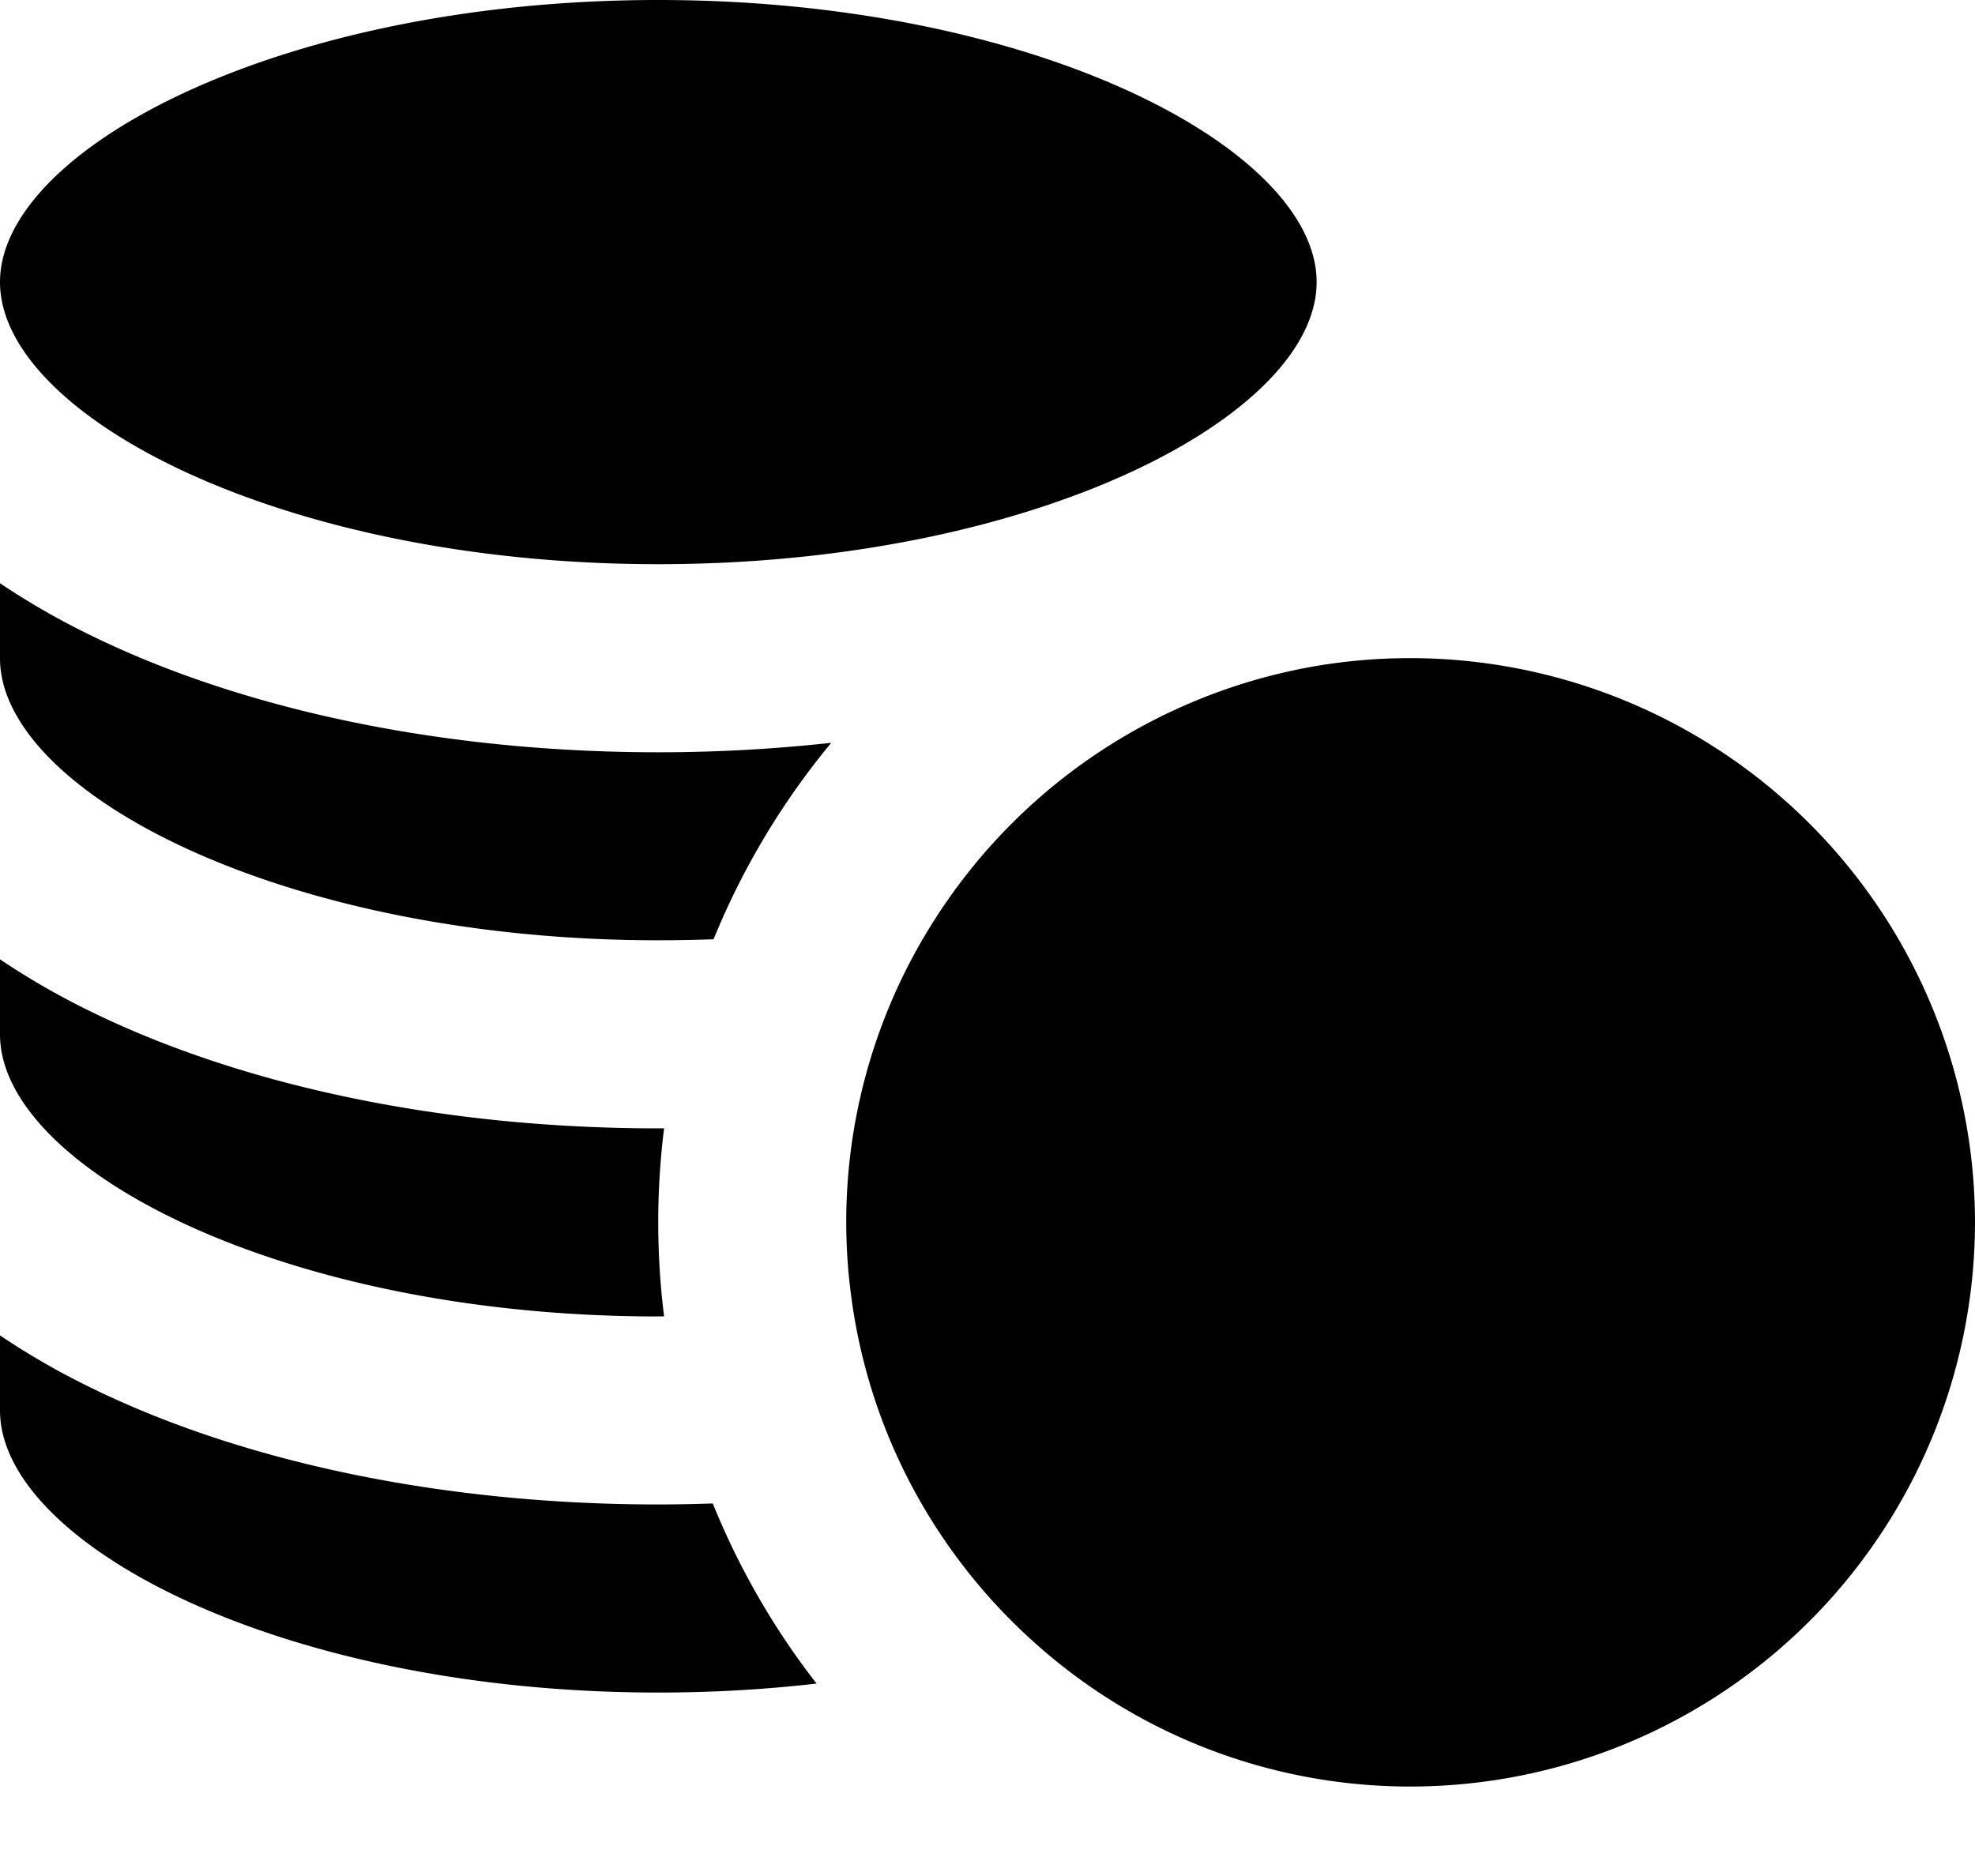 <svg xmlns="http://www.w3.org/2000/svg" width="20" height="19" fill="none"><path fill="#000" d="M6.666 5.714c3.816 0 6.667-1.508 6.667-2.857C13.333 1.508 10.482 0 6.666 0 2.851 0 0 1.508 0 2.857c0 1.349 2.85 2.857 6.666 2.857Zm0 11.428c.557 0 1.093-.032 1.603-.091a7.627 7.627 0 0 1-1.051-1.824c-.183.006-.367.01-.552.01-2.18 0-4.245-.431-5.813-1.216A7.534 7.534 0 0 1 0 13.525v.76c0 1.349 2.85 2.857 6.666 2.857Zm0-3.81h.059a7.672 7.672 0 0 1 0-1.905l-.059.001c-2.18 0-4.244-.432-5.813-1.216A7.563 7.563 0 0 1 0 9.716v.76c0 1.348 2.85 2.857 6.666 2.857Zm0-3.809c.19 0 .376-.004.56-.01a7.63 7.63 0 0 1 1.192-1.99 16.01 16.01 0 0 1-1.752.096c-2.18 0-4.244-.432-5.813-1.217A7.553 7.553 0 0 1 0 5.907v.76c0 1.348 2.85 2.856 6.666 2.856Zm2.858-.3a5.684 5.684 0 0 0-.895 3.972 5.67 5.67 0 0 0 .594 1.836c.31.589.72 1.12 1.212 1.568a5.693 5.693 0 0 0 3.85 1.495A5.721 5.721 0 0 0 20 12.38a5.721 5.721 0 0 0-6.671-5.635 5.726 5.726 0 0 0-3.805 2.478Z"/></svg>